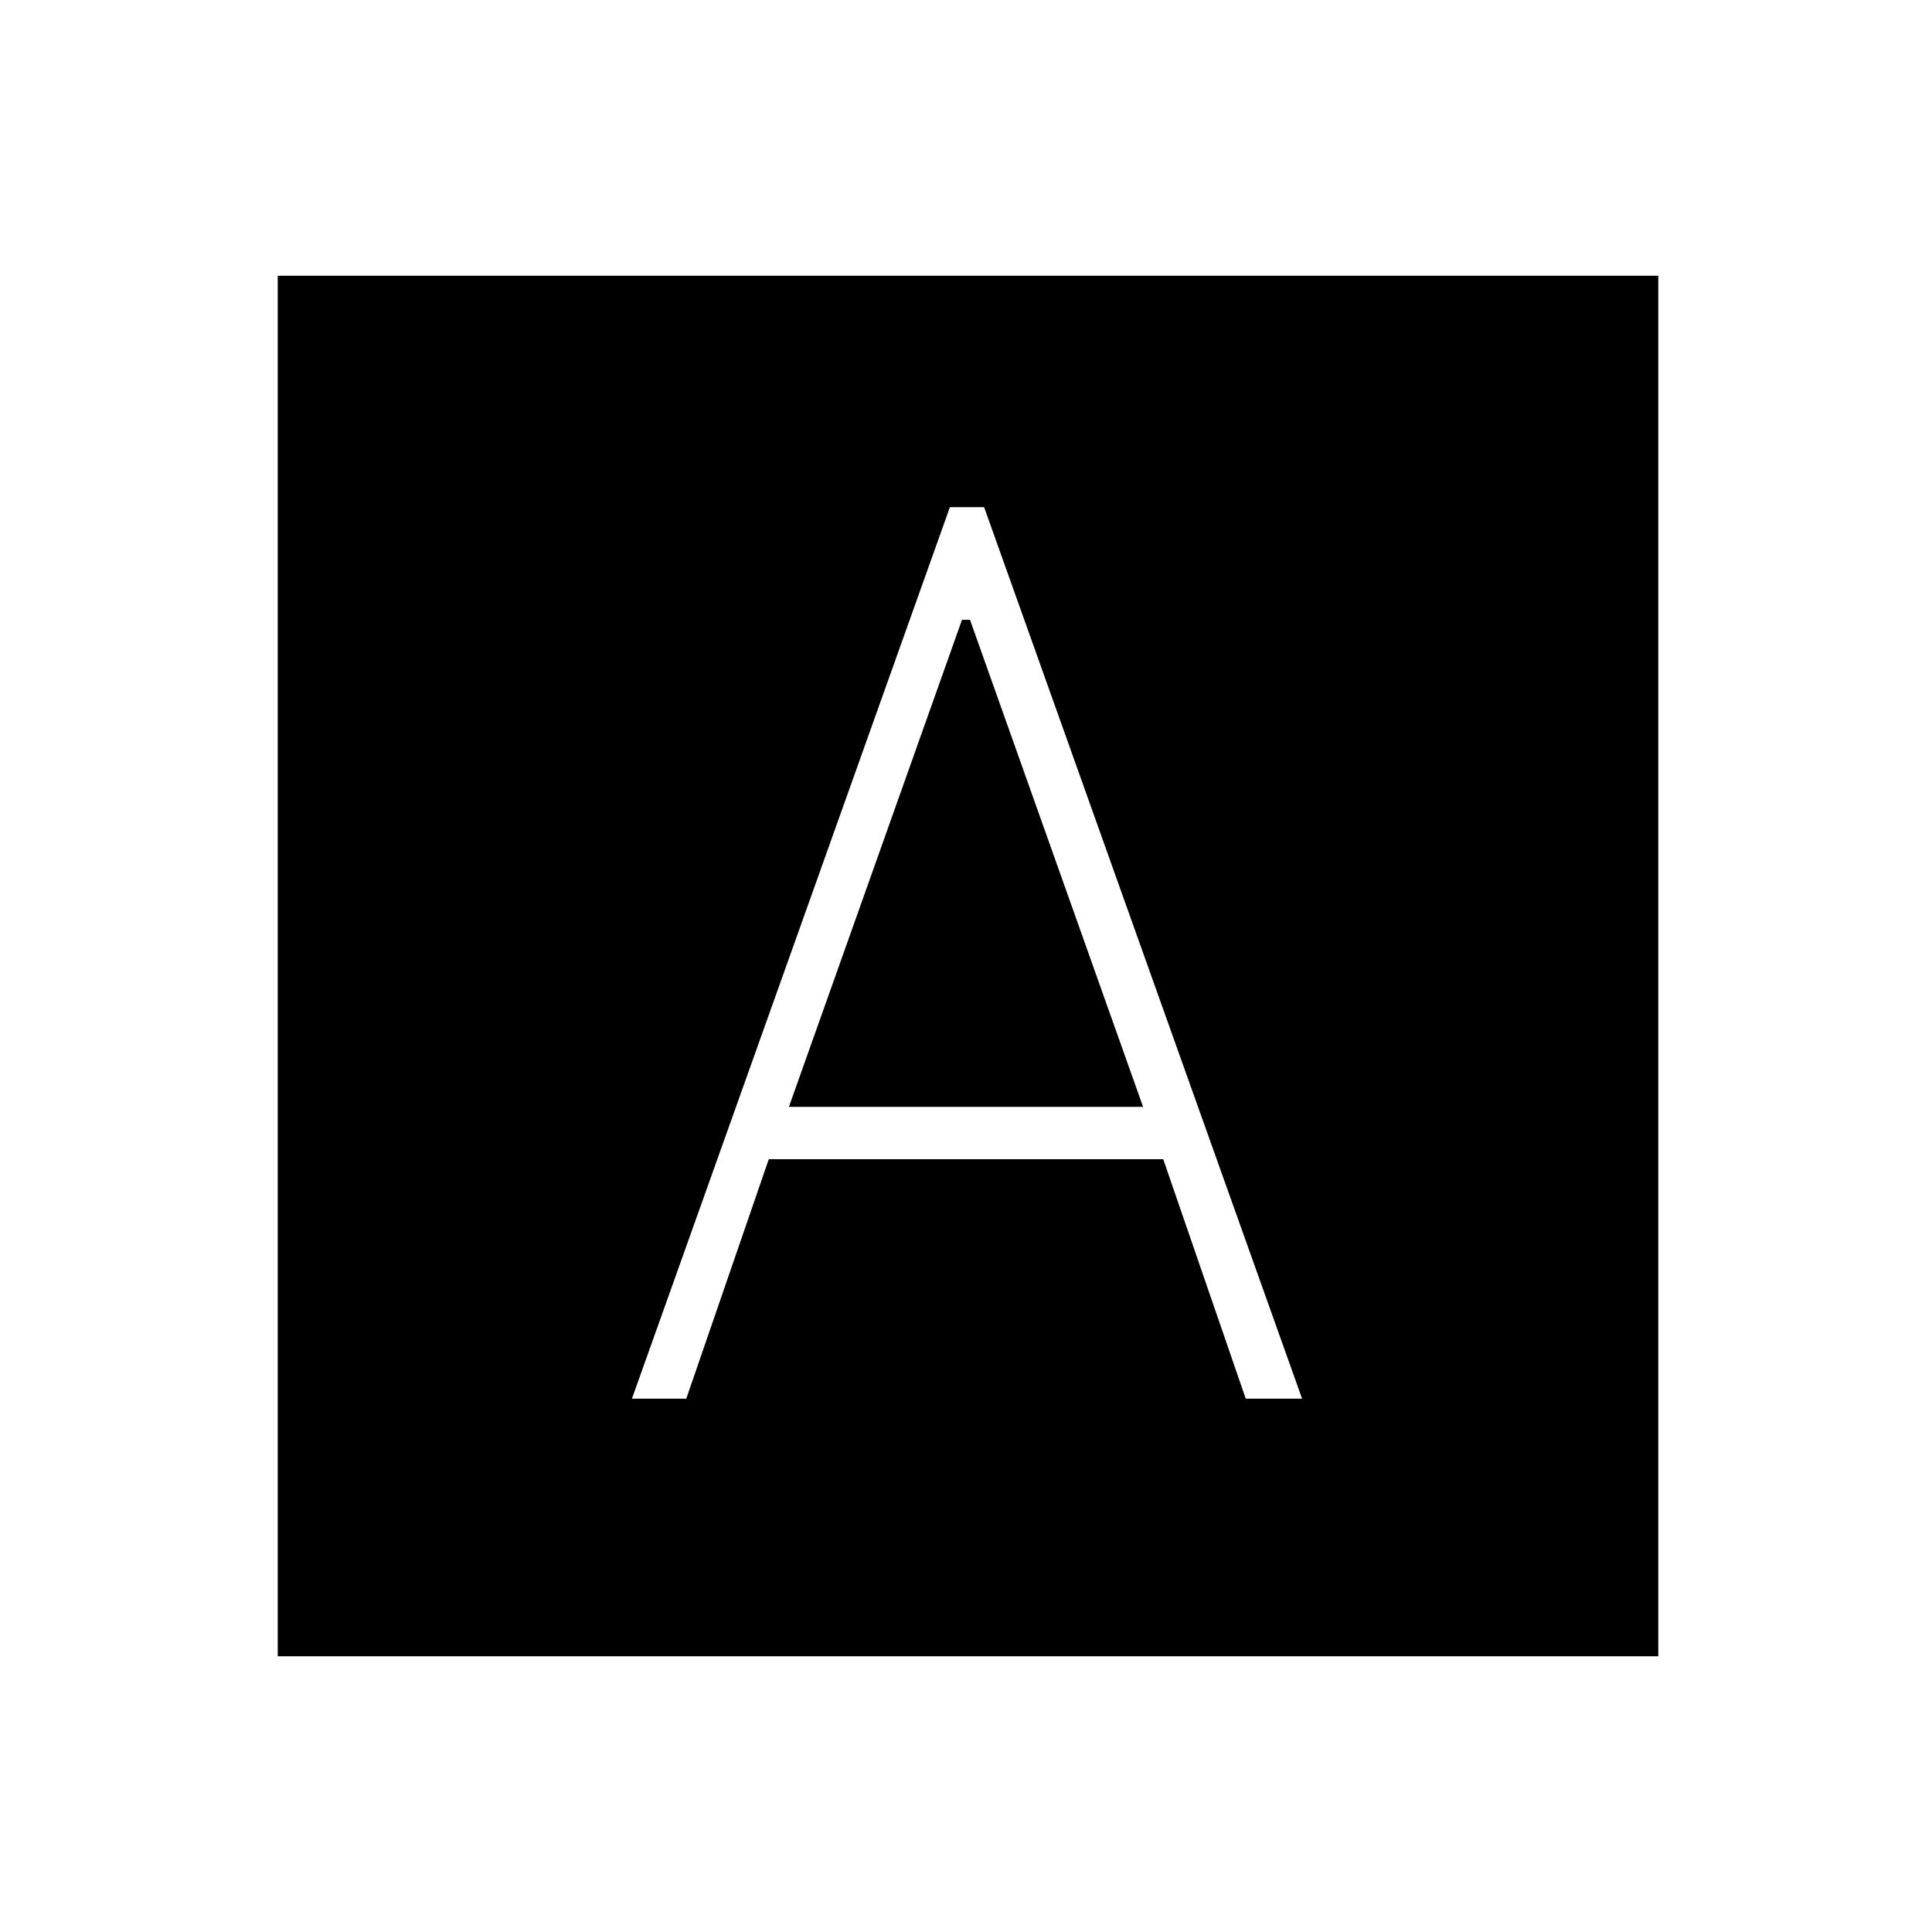 <svg xmlns="http://www.w3.org/2000/svg" height="24" width="24"><path d="M7.85 17.375h.675L9.55 14.4h4.9l1.025 2.975h.7L12.225 6.3H11.8ZM9.8 13.75l2.15-6.05h.1l2.15 6.05Zm-6.35 6.825V3.425H20.6v17.15Z"/></svg>